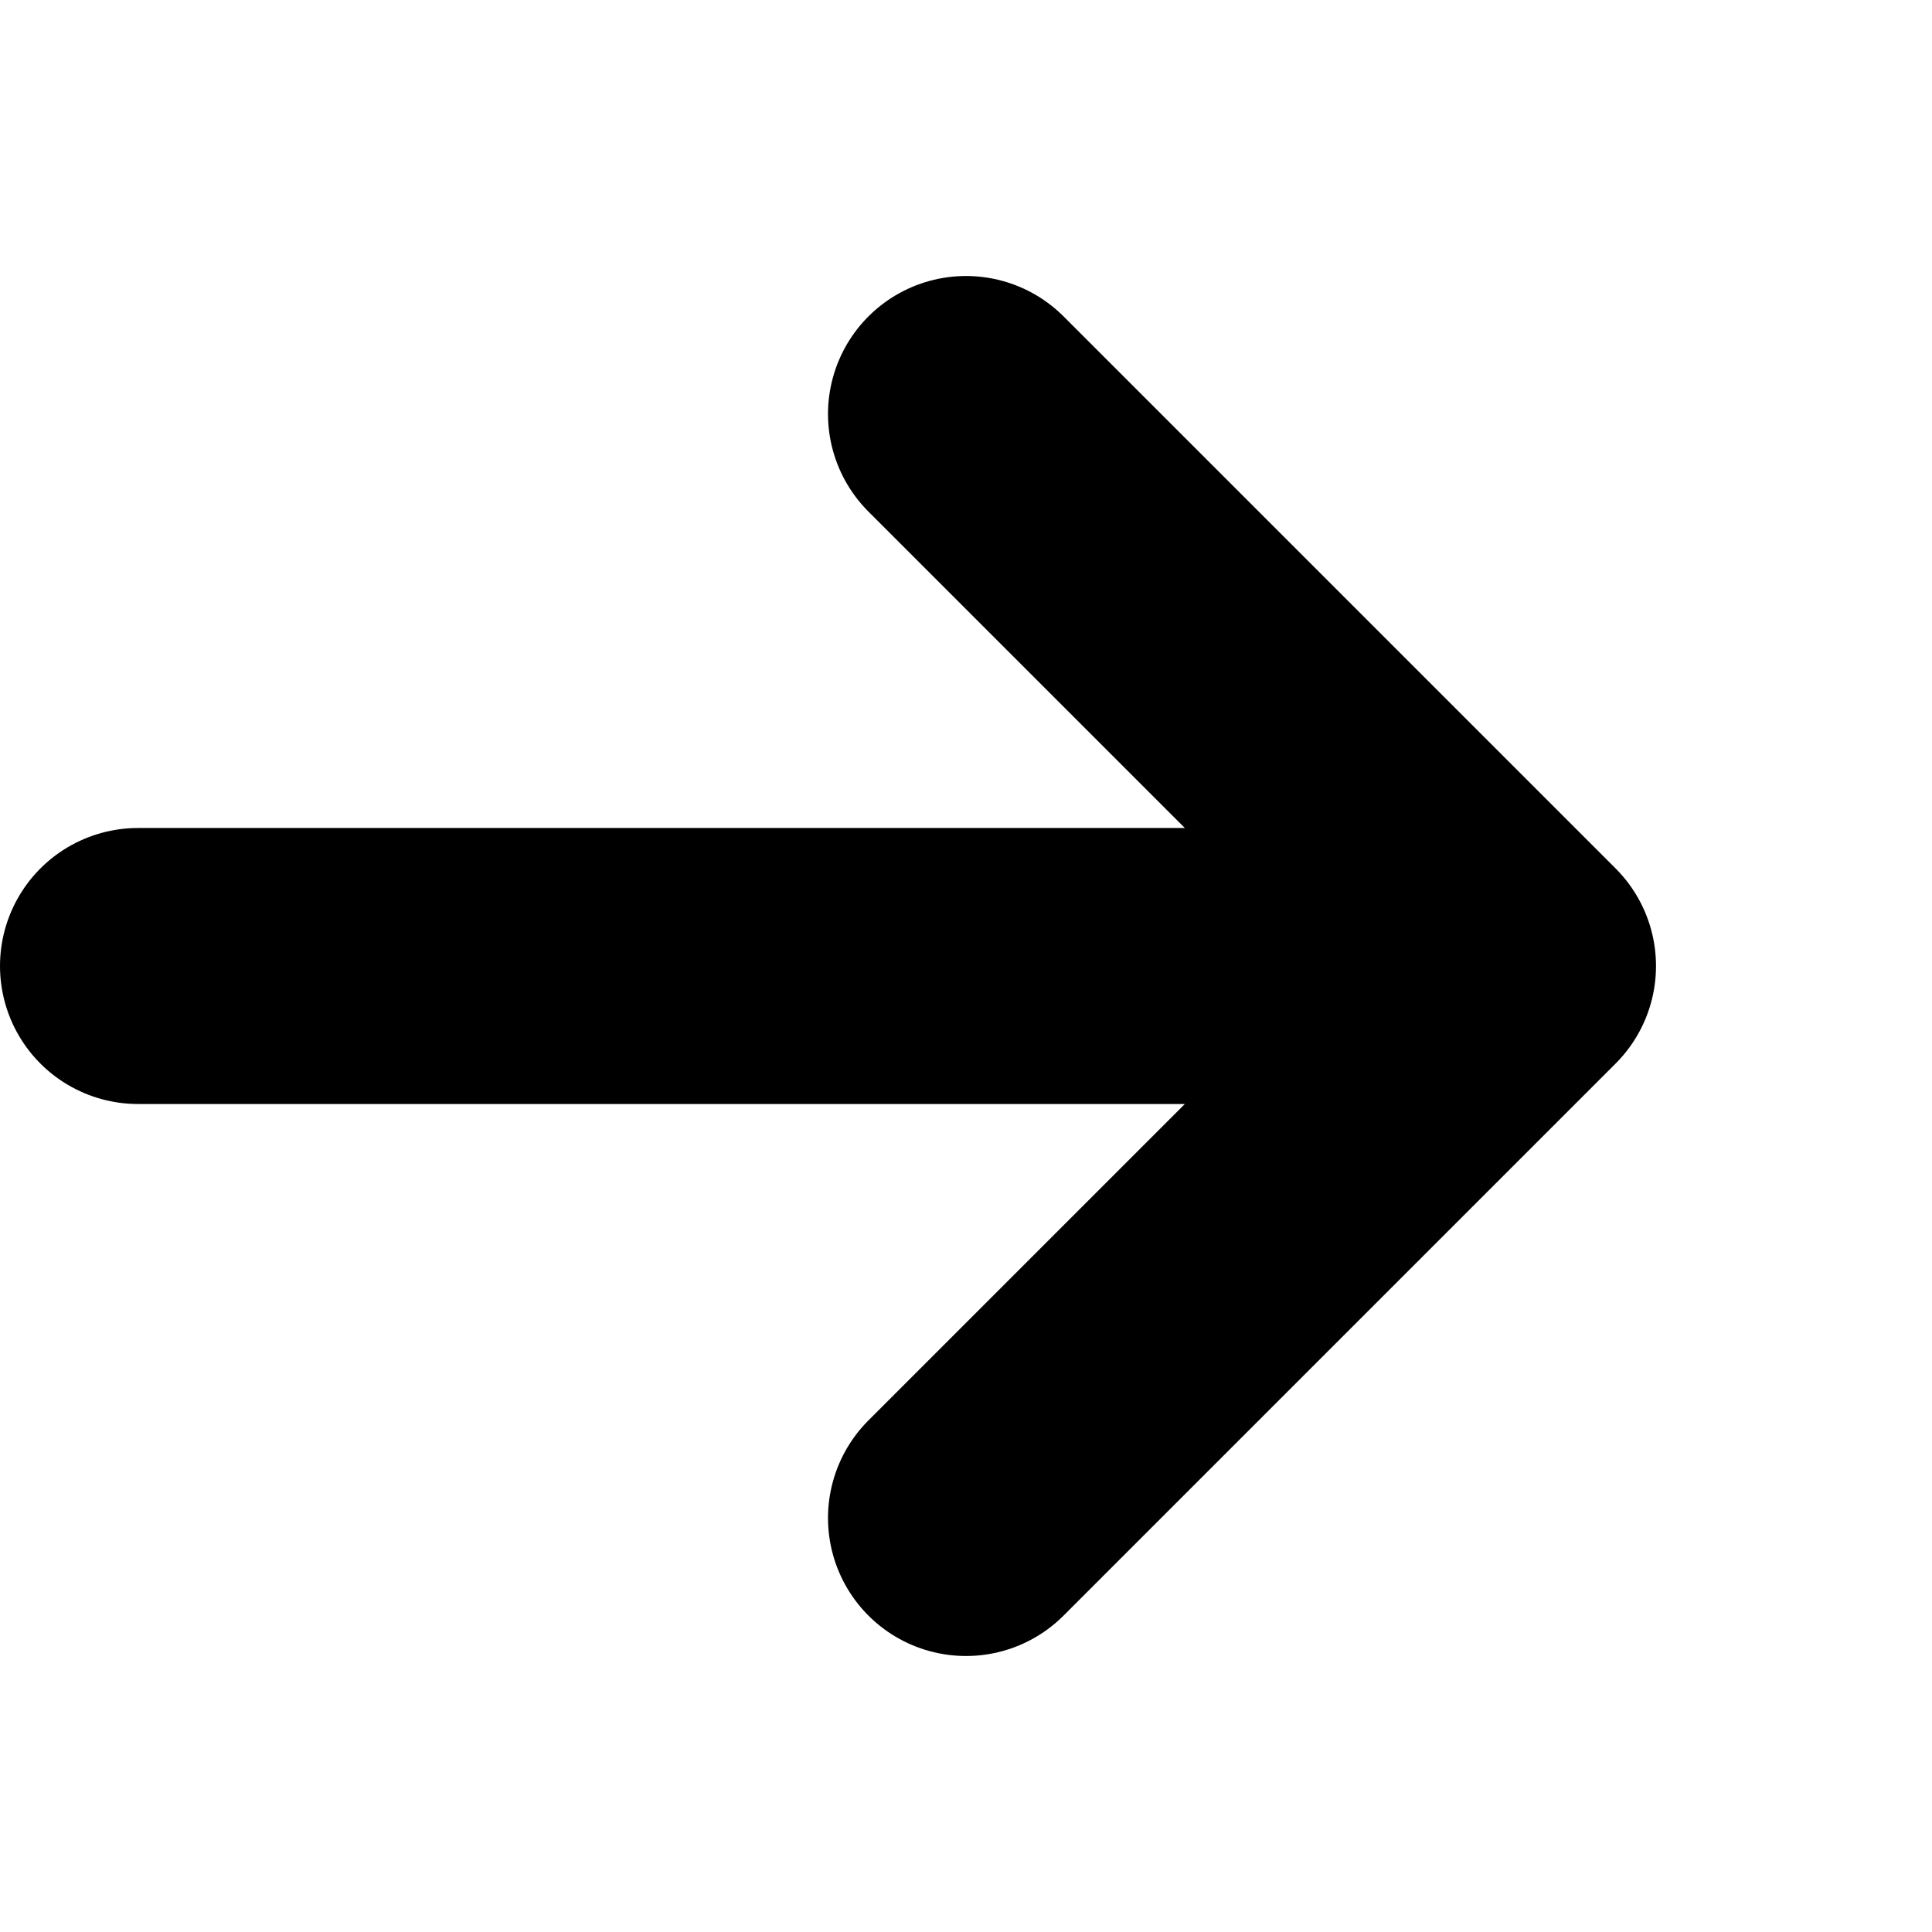 <svg width="14" height="14" viewBox="0 0 14 14" fill="none" xmlns="http://www.w3.org/2000/svg">
    <path d="M1 7h10M7 3l4 4-4 4" stroke="black" stroke-width="2" stroke-linecap="round" stroke-linejoin="round"/>
</svg>
